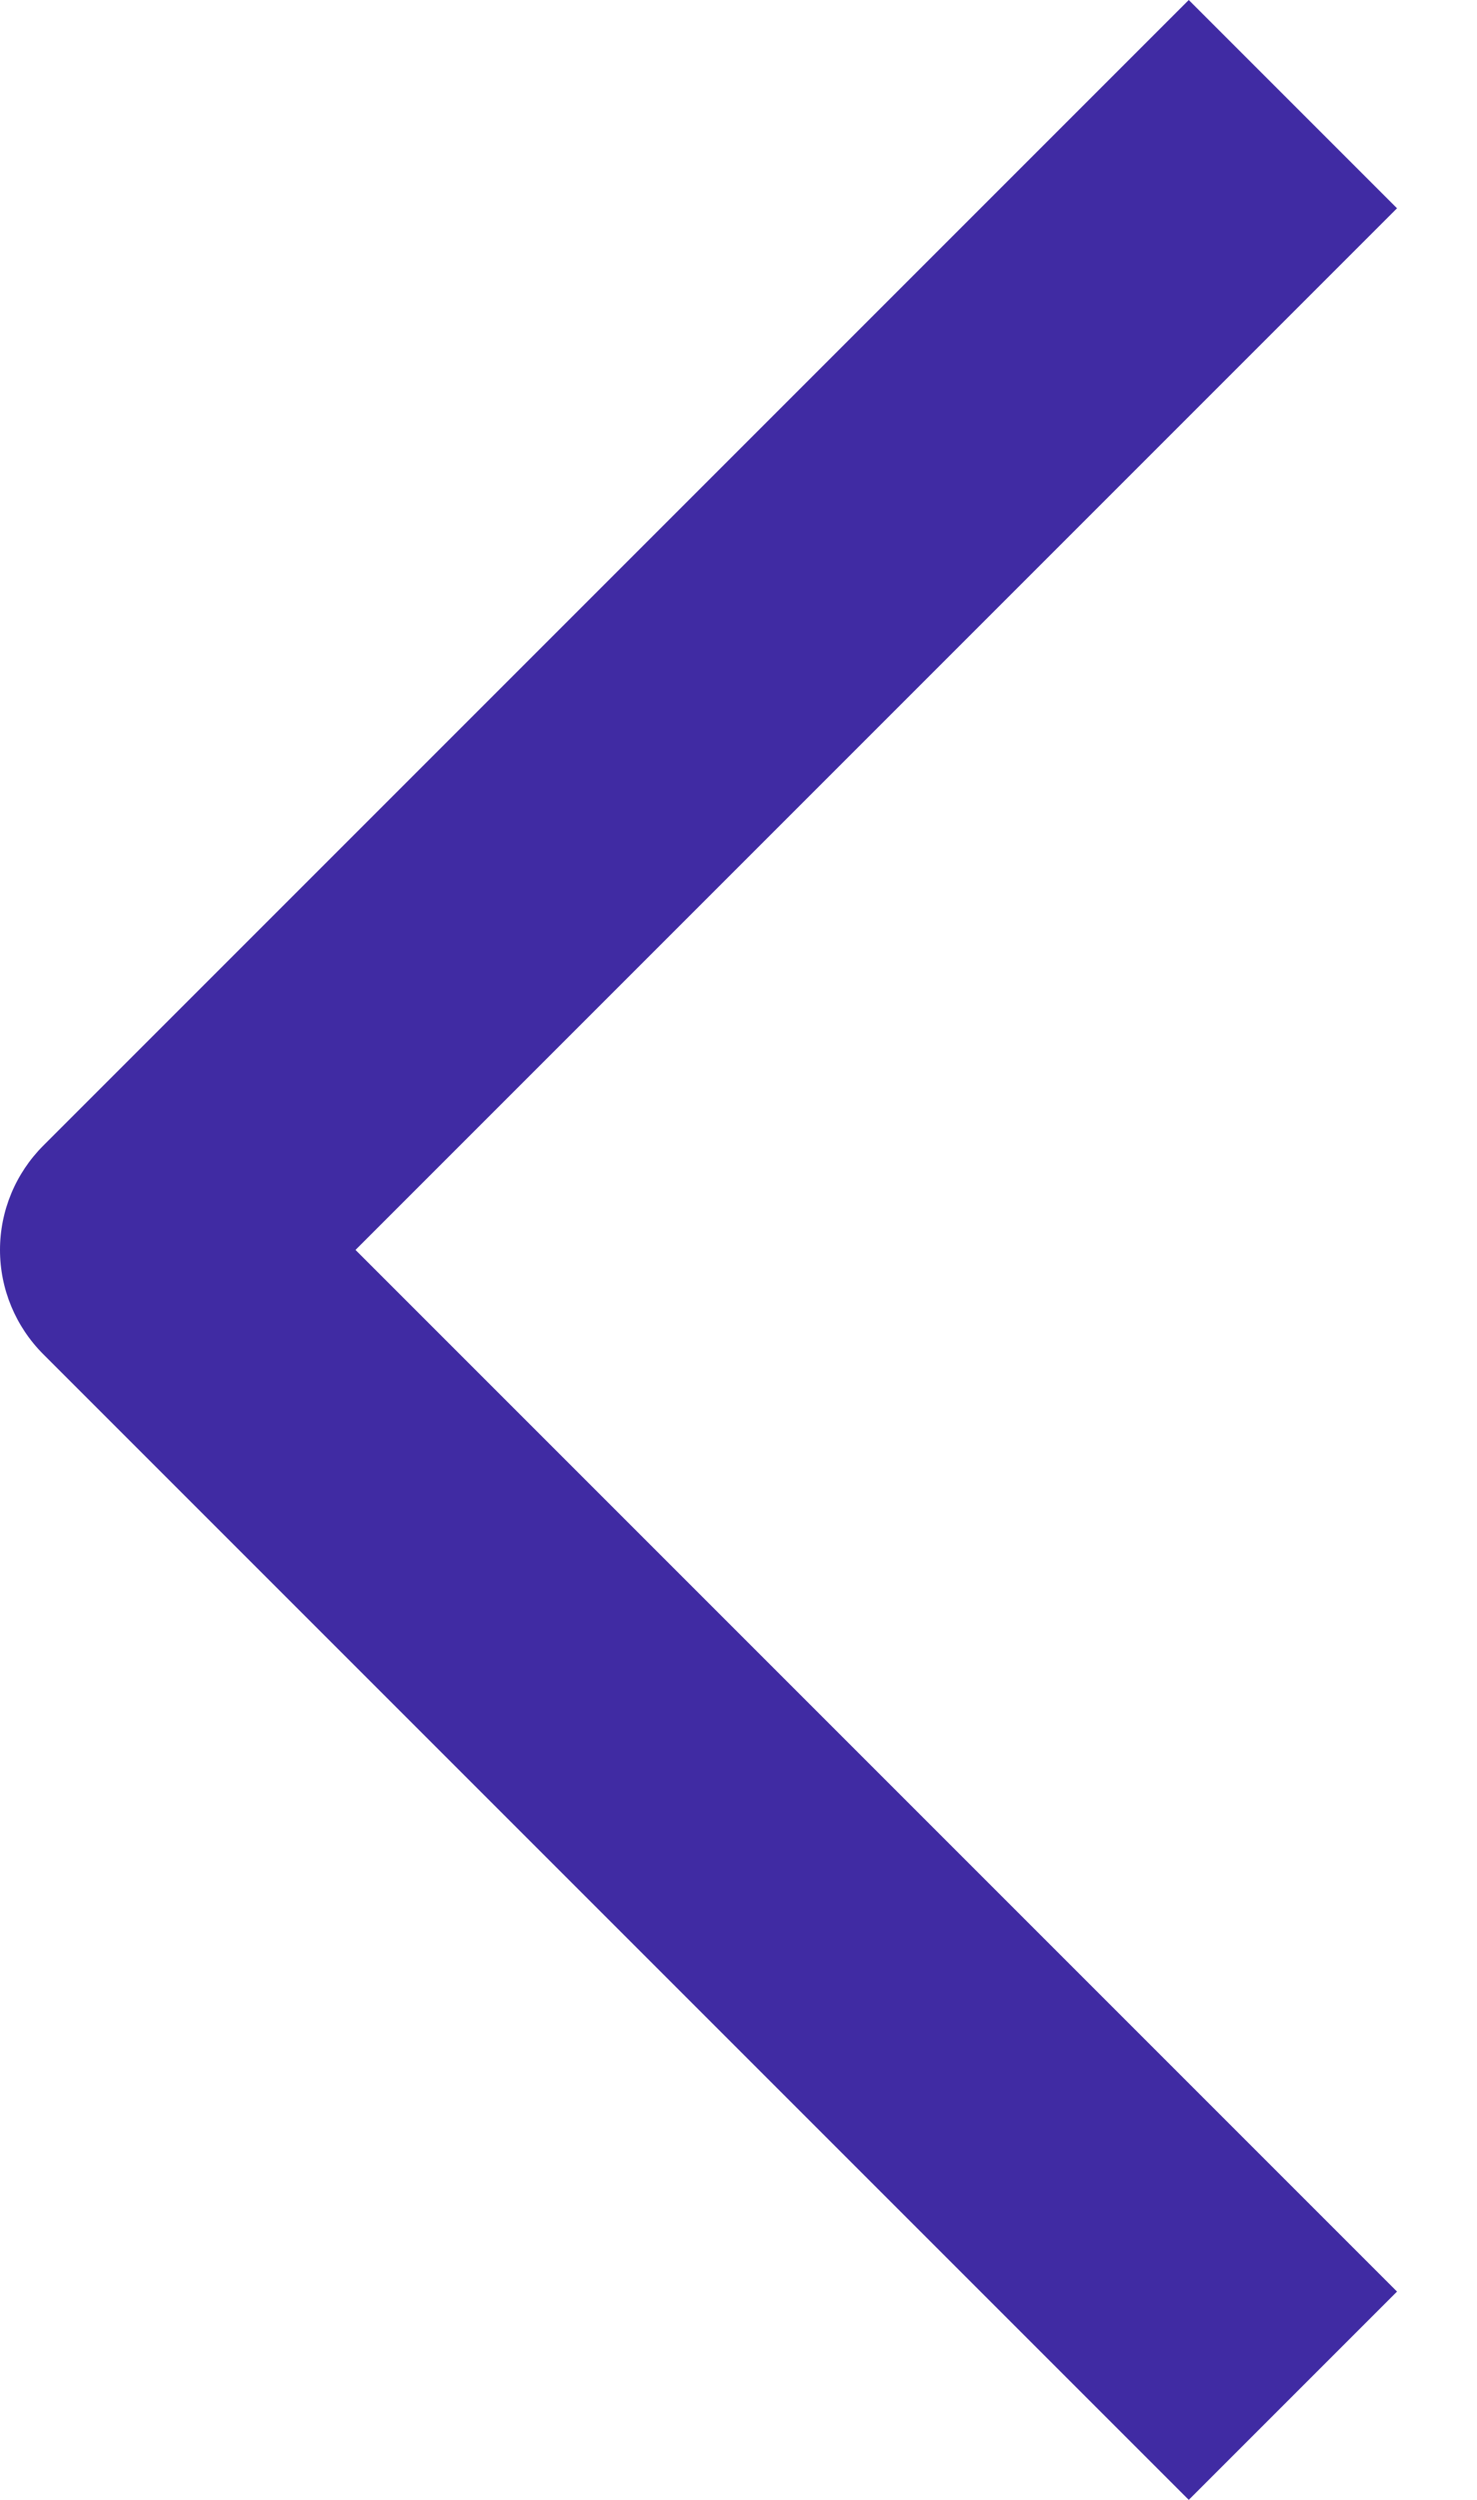 <svg width="13" height="22" viewBox="0 0 13 22" fill="none" xmlns="http://www.w3.org/2000/svg">
<path fill-rule="evenodd" clip-rule="evenodd" d="M3.129 11L12.296 20.167L10.463 22L0.38 11.917C0.137 11.673 0 11.344 0 11C0 10.656 0.137 10.327 0.38 10.083L10.463 0L12.296 1.833L3.129 11Z" fill="#402BA3"/>
</svg>
